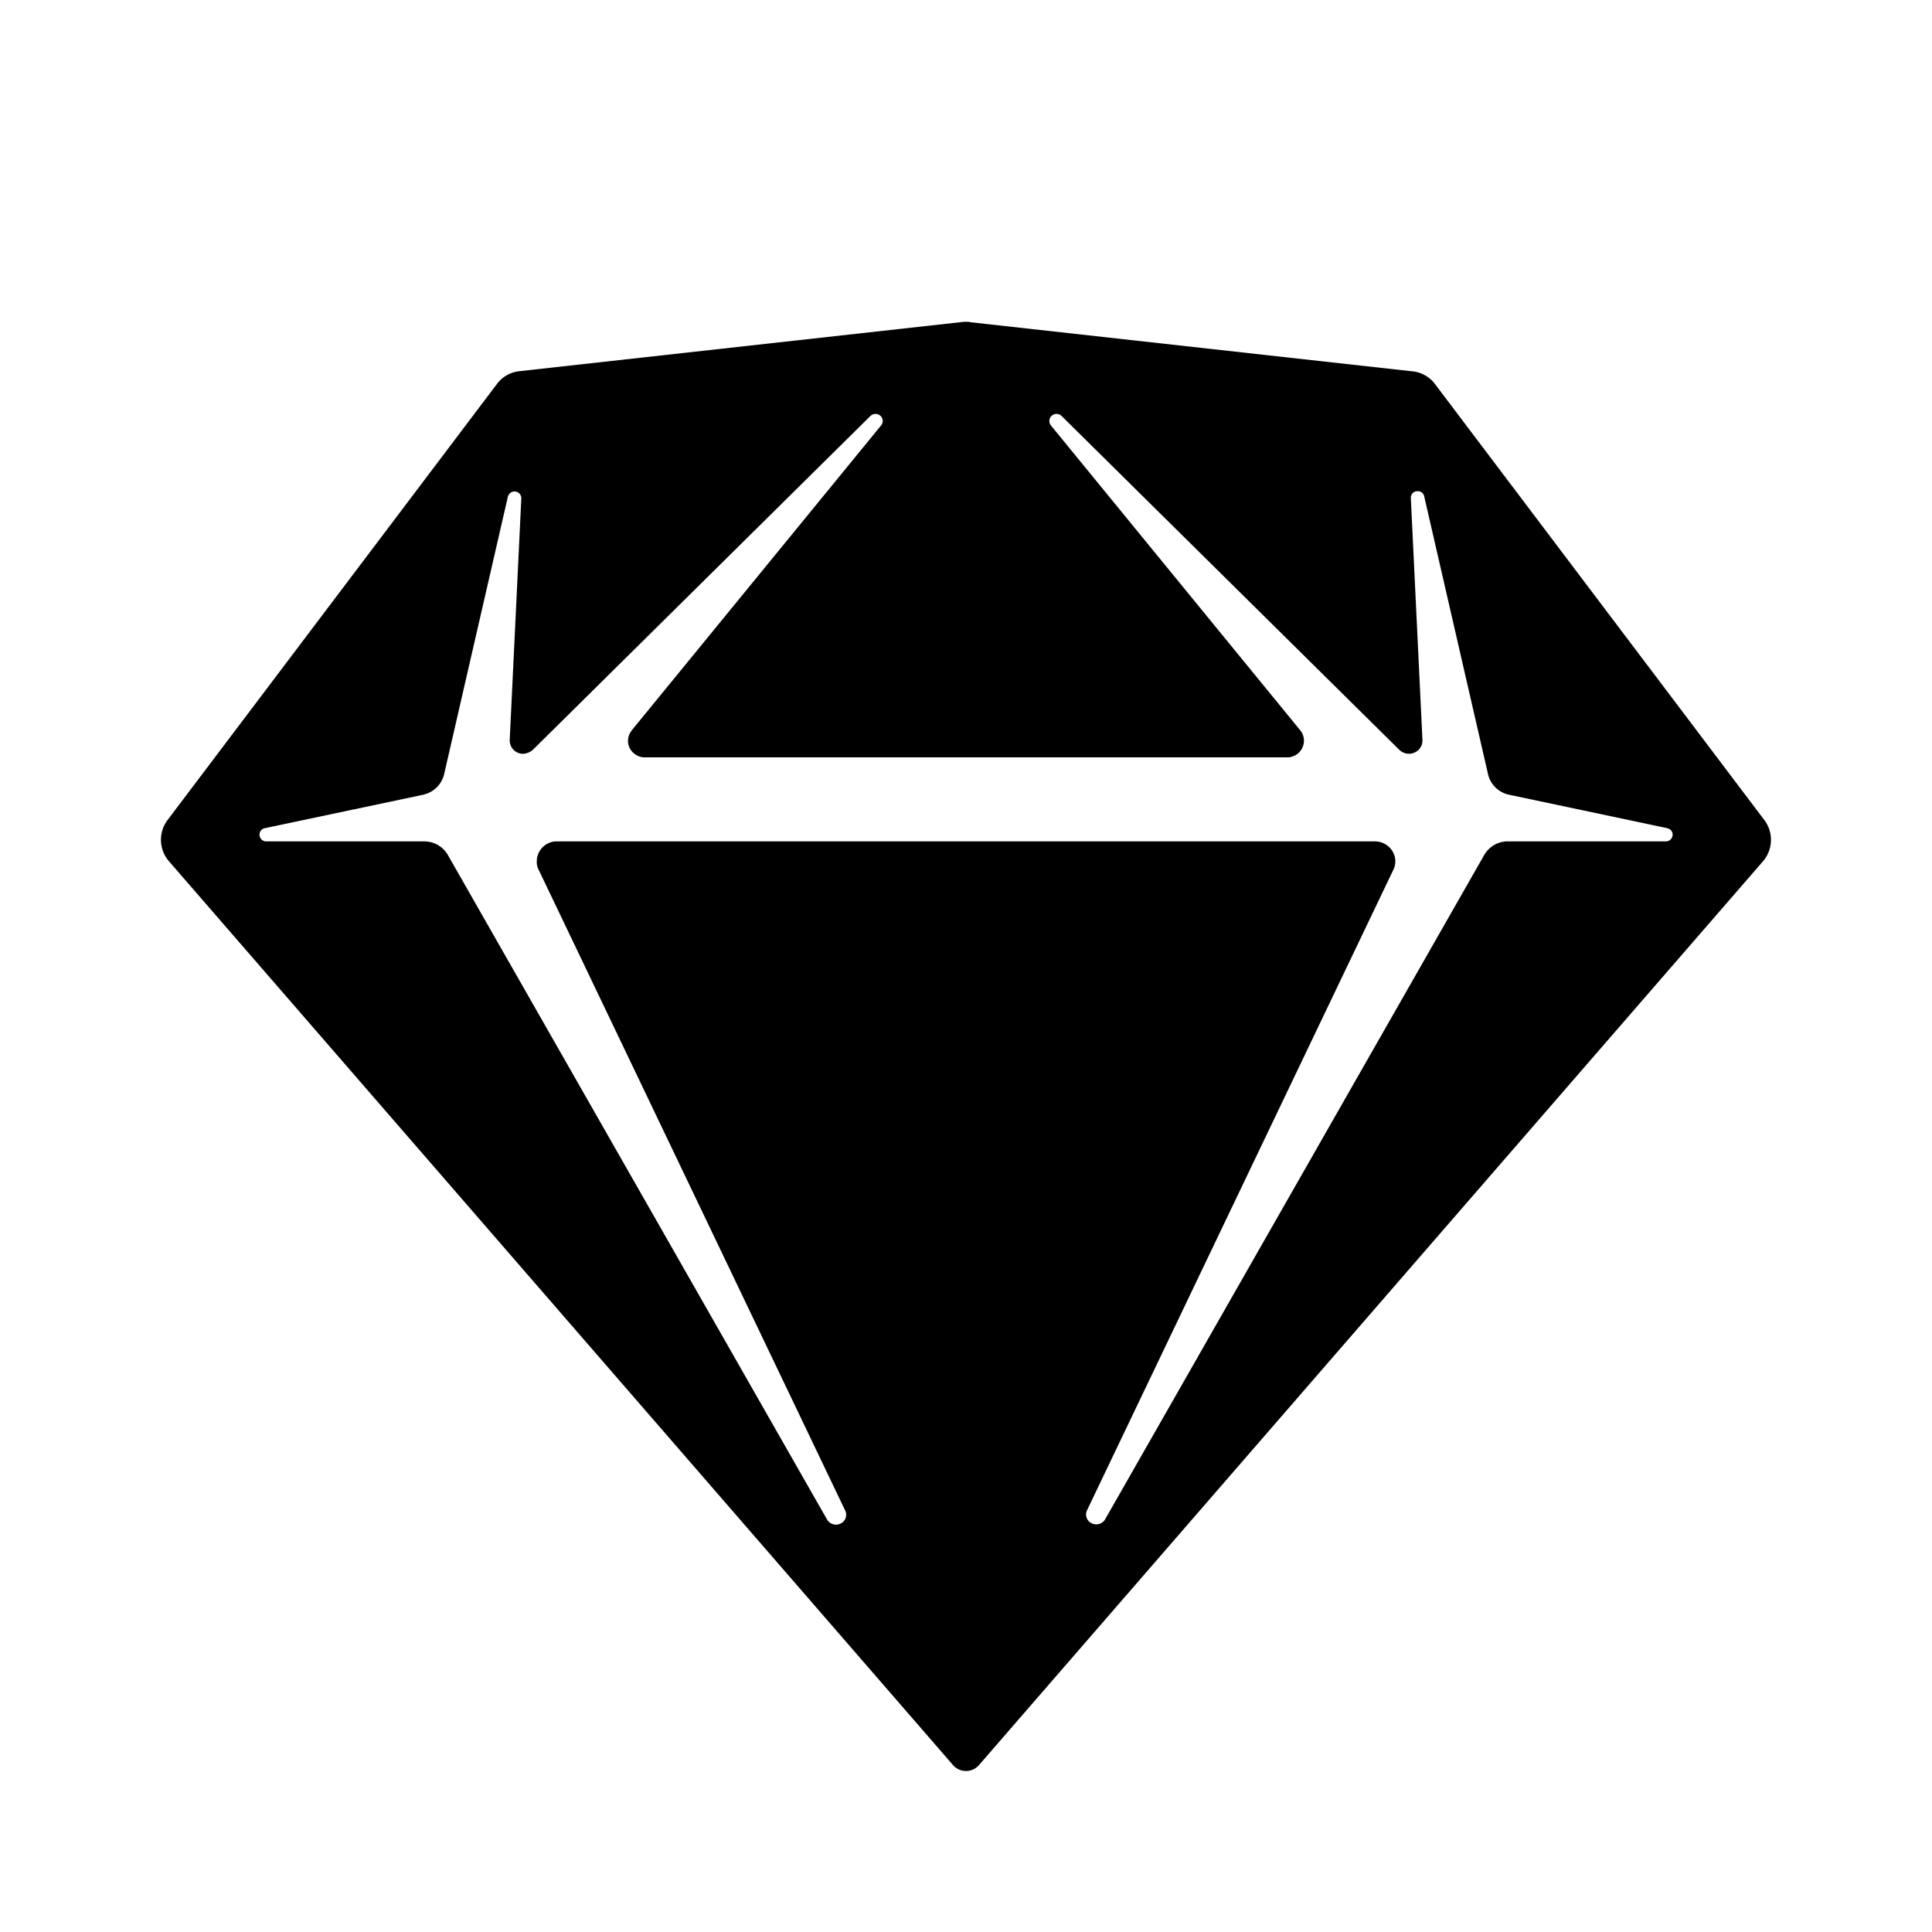 <svg xmlns="http://www.w3.org/2000/svg" width="12" height="12" viewBox="0 0 12 12"><path fill="currentColor" d="m6.024 2.001 2.745.305a.2.2 0 01.146.082l2.044 2.706a.204.204 0 01-.01.257L6.08 10.964a.107.107 0 01-.16 0L1.05 5.35a.204.204 0 01-.009-.257l2.044-2.706a.2.2 0 01.146-.082L5.976 2a.2.2 0 01.048 0m.57.584a.045.045 0 00-.06-.003.043.043 0 00-.01.056l.003.005 1.549 1.894a.1.1 0 01.023.065.104.104 0 01-.097.103H4.006a.1.1 0 01-.065-.022.1.1 0 01-.022-.138l.005-.008 1.549-1.894a.043.043 0 00-.003-.058.045.045 0 00-.059-.004l-.005.004L3.31 4.657a.1.1 0 01-.064.025.083.083 0 01-.08-.079v-.008l.072-1.5a.042.042 0 00-.081-.016l-.002.004-.397 1.728a.17.17 0 01-.118.122l-.01.003-.985.208a.04.04 0 00-.033.04c0 .022.016.039.036.042h.988a.17.17 0 01.14.075l.006.01 2.355 4.127c.016.028.052.04.082.026a.06.06 0 00.033-.076l-.003-.007-1.903-3.978a.1.1 0 01-.012-.053c0-.065.051-.12.117-.124H8.54q.029 0 .054.012c.06.028.088.096.064.157l-.004.008L6.752 9.38a.06.06 0 00.026.08.064.064 0 00.082-.017l.004-.006L9.219 5.31a.17.17 0 01.135-.084h.993c.02 0 .037-.014.041-.033a.04.04 0 00-.027-.047l-.005-.002-.984-.208a.17.17 0 01-.126-.114l-.003-.011-.397-1.728a.04.04 0 00-.043-.032.04.04 0 00-.04.037v.006l.072 1.501a.08.08 0 01-.025.063.085.085 0 01-.112.005l-.007-.006z"/></svg>